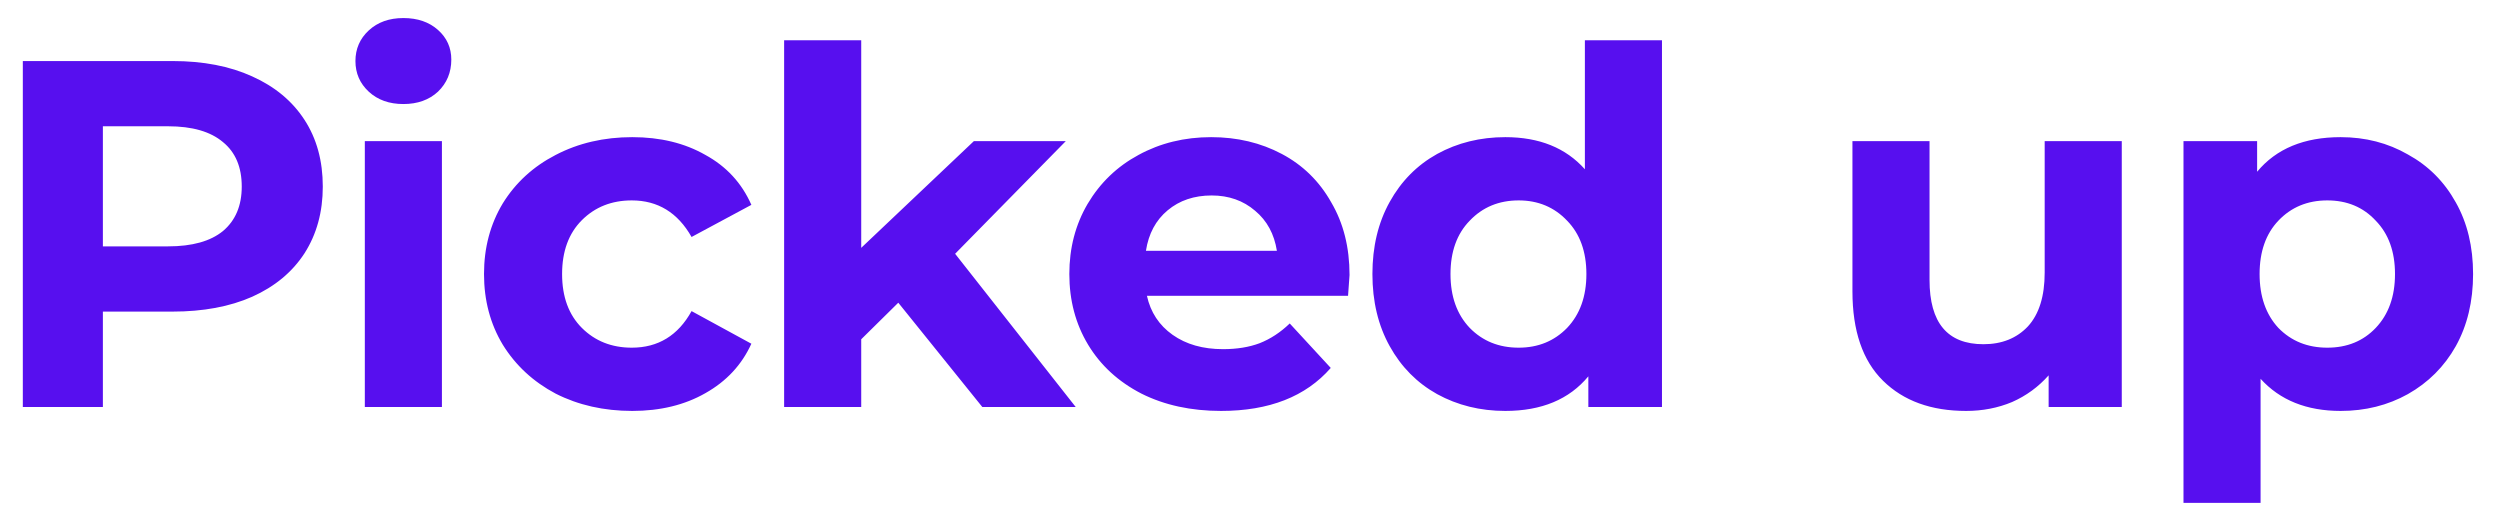 <svg width="86" height="18" viewBox="0 0 86 18" fill="none" xmlns="http://www.w3.org/2000/svg">
<path d="M5.936 2.1C6.99 2.1 7.903 2.276 8.673 2.627C9.455 2.978 10.056 3.477 10.475 4.123C10.895 4.769 11.104 5.534 11.104 6.418C11.104 7.291 10.895 8.056 10.475 8.713C10.056 9.359 9.455 9.858 8.673 10.209C7.903 10.549 6.99 10.719 5.936 10.719H3.539V14H0.785V2.1H5.936ZM5.783 8.475C6.611 8.475 7.24 8.299 7.67 7.948C8.101 7.585 8.316 7.075 8.316 6.418C8.316 5.749 8.101 5.239 7.67 4.888C7.24 4.525 6.611 4.344 5.783 4.344H3.539V8.475H5.783ZM12.55 4.854H15.202V14H12.55V4.854ZM13.876 3.579C13.389 3.579 12.992 3.437 12.686 3.154C12.38 2.871 12.227 2.519 12.227 2.1C12.227 1.681 12.38 1.329 12.686 1.046C12.992 0.763 13.389 0.621 13.876 0.621C14.364 0.621 14.76 0.757 15.066 1.029C15.372 1.301 15.525 1.641 15.525 2.049C15.525 2.491 15.372 2.859 15.066 3.154C14.76 3.437 14.364 3.579 13.876 3.579ZM21.75 14.136C20.776 14.136 19.897 13.938 19.115 13.541C18.345 13.133 17.738 12.572 17.296 11.858C16.866 11.144 16.65 10.334 16.65 9.427C16.65 8.52 16.866 7.71 17.296 6.996C17.738 6.282 18.345 5.727 19.115 5.33C19.897 4.922 20.776 4.718 21.75 4.718C22.713 4.718 23.552 4.922 24.266 5.33C24.991 5.727 25.518 6.299 25.847 7.047L23.79 8.152C23.314 7.313 22.628 6.894 21.733 6.894C21.042 6.894 20.47 7.121 20.016 7.574C19.563 8.027 19.336 8.645 19.336 9.427C19.336 10.209 19.563 10.827 20.016 11.28C20.47 11.733 21.042 11.96 21.733 11.96C22.64 11.96 23.326 11.541 23.79 10.702L25.847 11.824C25.518 12.549 24.991 13.116 24.266 13.524C23.552 13.932 22.713 14.136 21.75 14.136ZM30.901 10.413L29.626 11.671V14H26.974V1.386H29.626V8.526L33.502 4.854H36.664L32.856 8.73L37.004 14H33.791L30.901 10.413ZM46.424 9.461C46.424 9.495 46.407 9.733 46.373 10.175H39.454C39.579 10.742 39.873 11.189 40.338 11.518C40.803 11.847 41.381 12.011 42.072 12.011C42.548 12.011 42.968 11.943 43.33 11.807C43.704 11.66 44.05 11.433 44.367 11.127L45.778 12.657C44.917 13.643 43.659 14.136 42.004 14.136C40.973 14.136 40.06 13.938 39.267 13.541C38.474 13.133 37.862 12.572 37.431 11.858C37.001 11.144 36.785 10.334 36.785 9.427C36.785 8.532 36.995 7.727 37.414 7.013C37.845 6.288 38.428 5.727 39.165 5.33C39.913 4.922 40.746 4.718 41.664 4.718C42.559 4.718 43.37 4.911 44.095 5.296C44.821 5.681 45.387 6.237 45.795 6.962C46.215 7.676 46.424 8.509 46.424 9.461ZM41.681 6.724C41.081 6.724 40.576 6.894 40.168 7.234C39.76 7.574 39.511 8.039 39.42 8.628H43.925C43.834 8.05 43.585 7.591 43.177 7.251C42.769 6.9 42.27 6.724 41.681 6.724ZM57.172 1.386V14H54.639V12.946C53.982 13.739 53.03 14.136 51.783 14.136C50.922 14.136 50.14 13.943 49.438 13.558C48.746 13.173 48.202 12.623 47.806 11.909C47.409 11.195 47.211 10.368 47.211 9.427C47.211 8.486 47.409 7.659 47.806 6.945C48.202 6.231 48.746 5.681 49.438 5.296C50.14 4.911 50.922 4.718 51.783 4.718C52.951 4.718 53.863 5.086 54.52 5.823V1.386H57.172ZM52.242 11.96C52.911 11.96 53.467 11.733 53.908 11.28C54.35 10.815 54.572 10.198 54.572 9.427C54.572 8.656 54.35 8.044 53.908 7.591C53.467 7.126 52.911 6.894 52.242 6.894C51.562 6.894 51.002 7.126 50.559 7.591C50.117 8.044 49.897 8.656 49.897 9.427C49.897 10.198 50.117 10.815 50.559 11.28C51.002 11.733 51.562 11.96 52.242 11.96ZM72.989 4.854V14H70.473V12.912C70.121 13.309 69.702 13.615 69.215 13.83C68.727 14.034 68.2 14.136 67.634 14.136C66.432 14.136 65.48 13.79 64.778 13.099C64.075 12.408 63.724 11.382 63.724 10.022V4.854H66.376V9.631C66.376 11.104 66.993 11.841 68.229 11.841C68.863 11.841 69.373 11.637 69.759 11.229C70.144 10.81 70.337 10.192 70.337 9.376V4.854H72.989ZM80.518 4.718C81.368 4.718 82.139 4.916 82.83 5.313C83.533 5.698 84.083 6.248 84.479 6.962C84.876 7.665 85.074 8.486 85.074 9.427C85.074 10.368 84.876 11.195 84.479 11.909C84.083 12.612 83.533 13.161 82.83 13.558C82.139 13.943 81.368 14.136 80.518 14.136C79.351 14.136 78.433 13.768 77.764 13.031V17.298H75.112V4.854H77.645V5.908C78.303 5.115 79.26 4.718 80.518 4.718ZM80.059 11.96C80.739 11.96 81.295 11.733 81.725 11.28C82.167 10.815 82.388 10.198 82.388 9.427C82.388 8.656 82.167 8.044 81.725 7.591C81.295 7.126 80.739 6.894 80.059 6.894C79.379 6.894 78.818 7.126 78.376 7.591C77.946 8.044 77.73 8.656 77.73 9.427C77.73 10.198 77.946 10.815 78.376 11.28C78.818 11.733 79.379 11.96 80.059 11.96Z" fill="#570FEF"/>
</svg>
